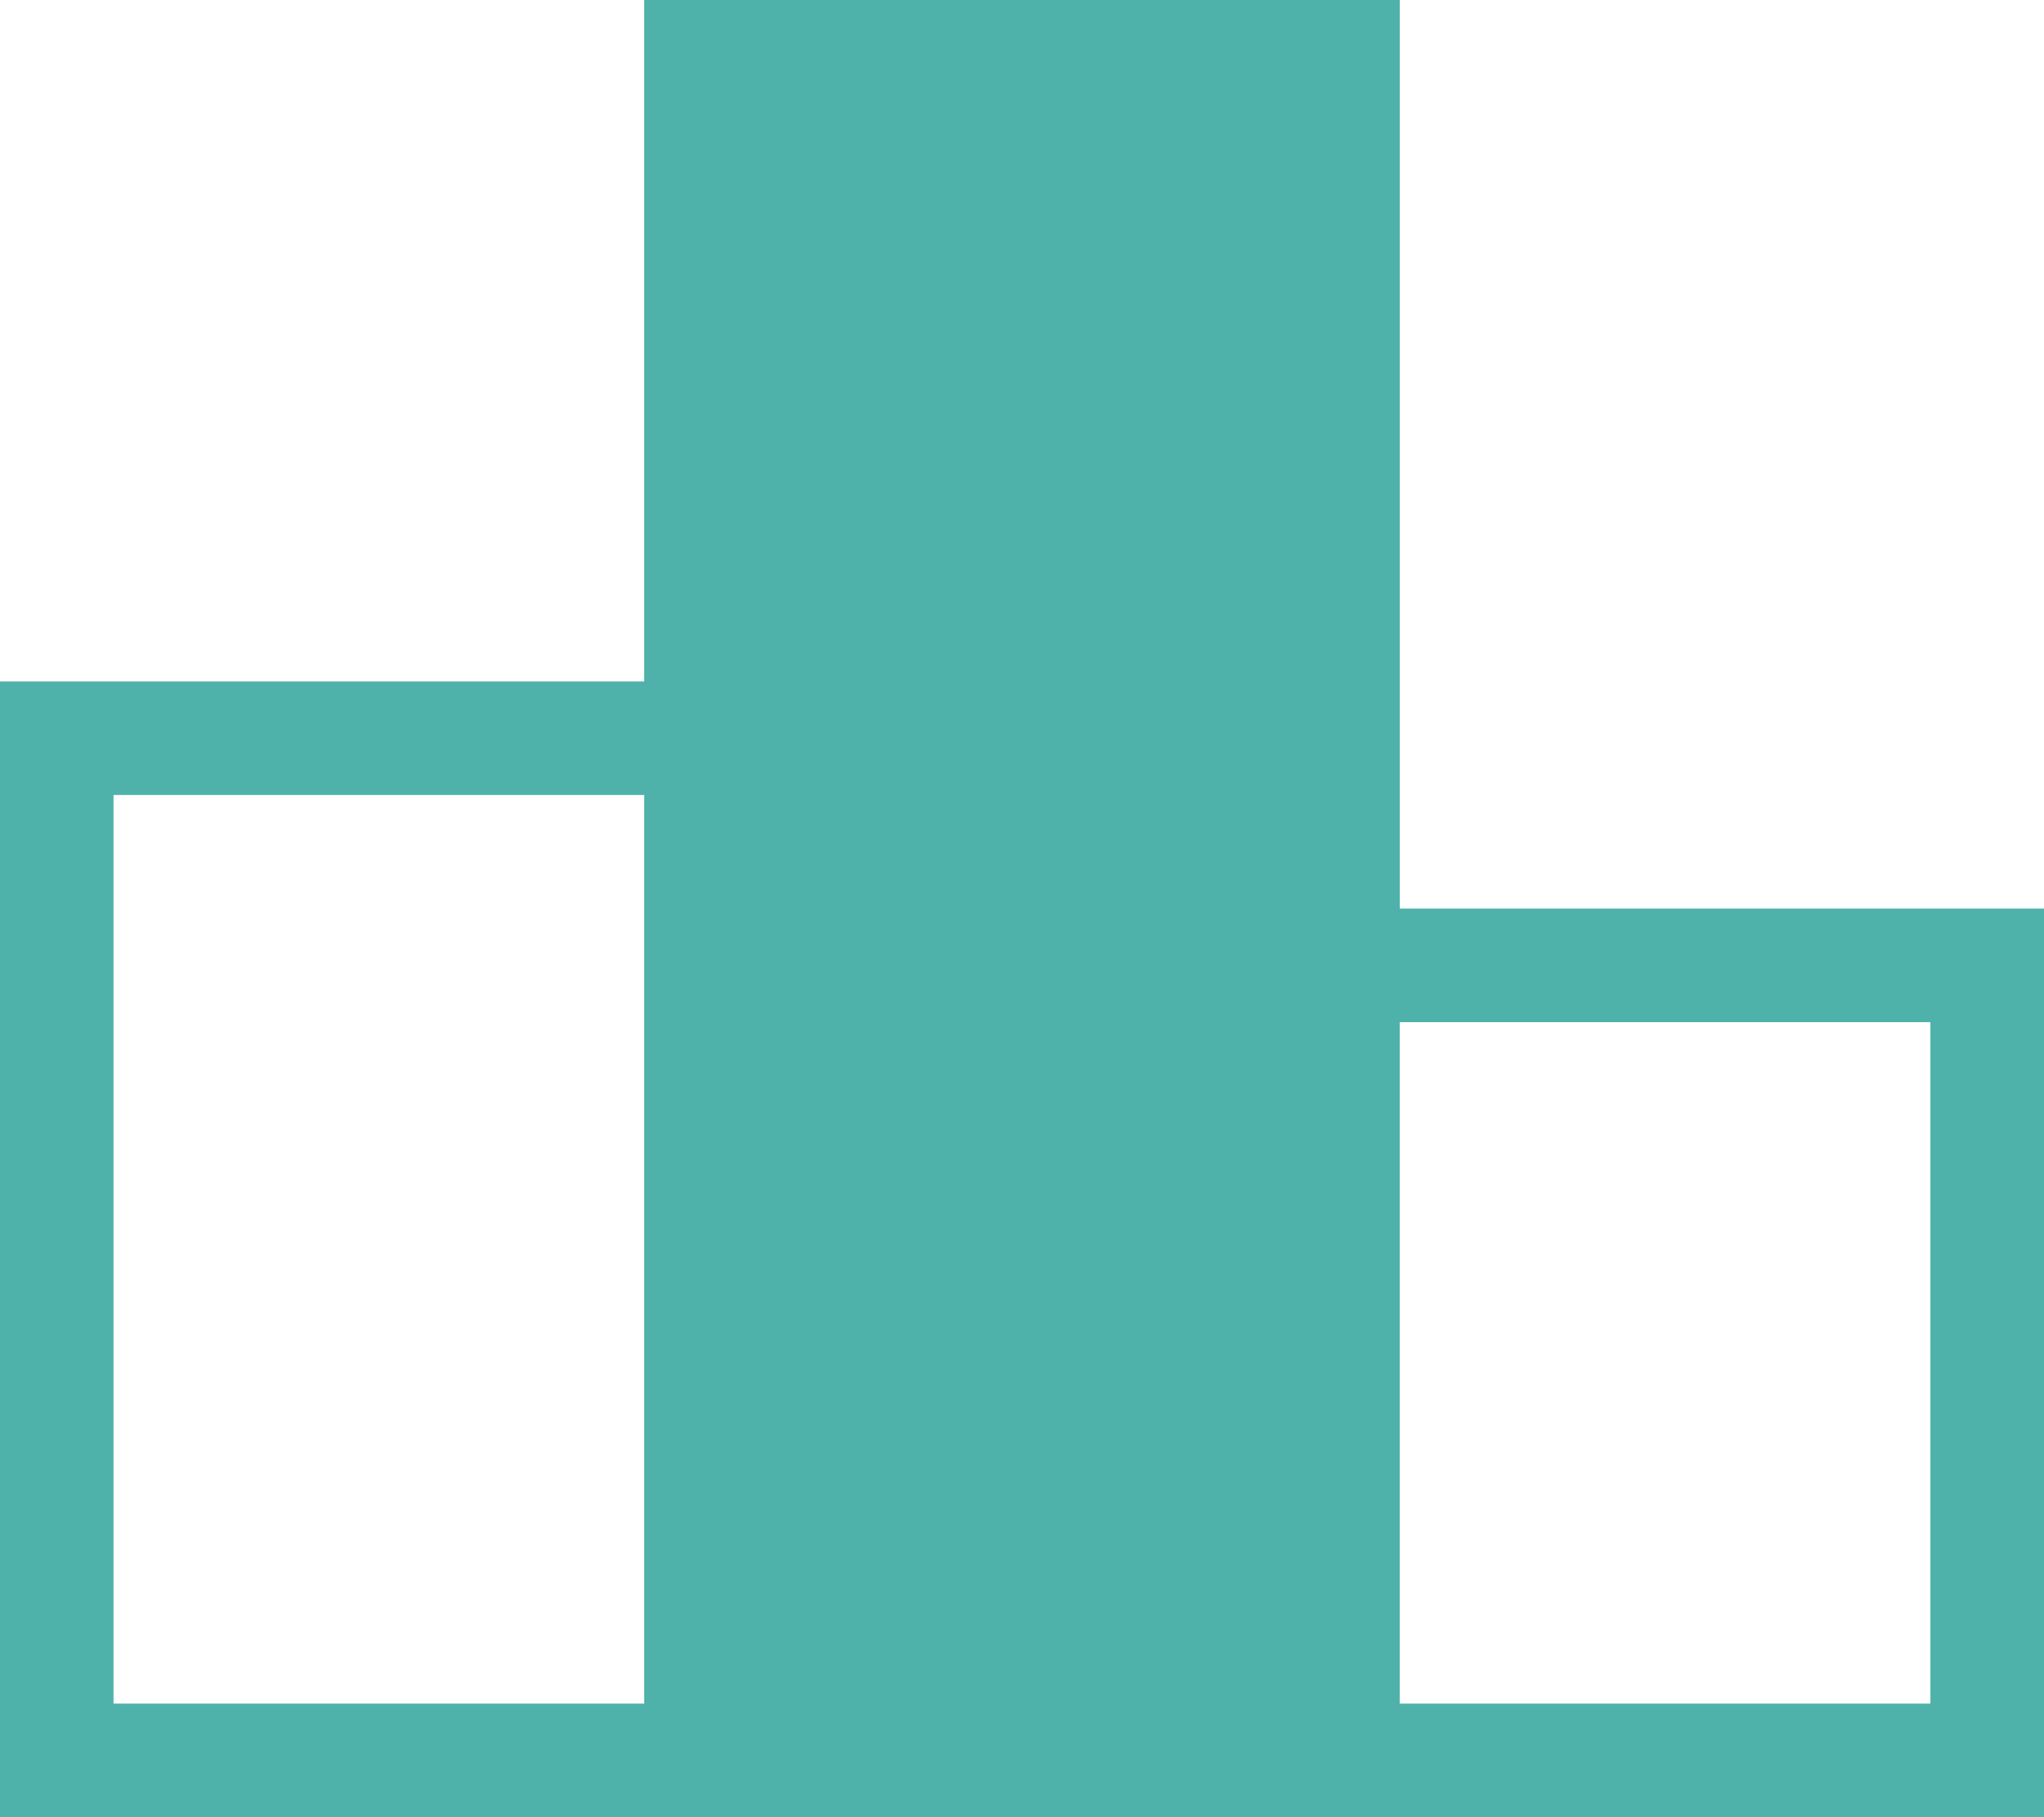 <svg xmlns="http://www.w3.org/2000/svg" width="24" height="21.333" viewBox="0 0 24 21.333">
  <path id="leaderboard_FILL0_wght200_GRAD0_opsz24" d="M121.333-780h6.231v-10.667h-6.231Zm14.564,0H135.1v-18.667h.795Zm.538,0h6.231v-8h-6.231ZM120-778.667V-792h7.564v-8h8.872v10.667H144v10.667Z" transform="translate(-120 800)" fill="#4eb2aa"/>
</svg>
